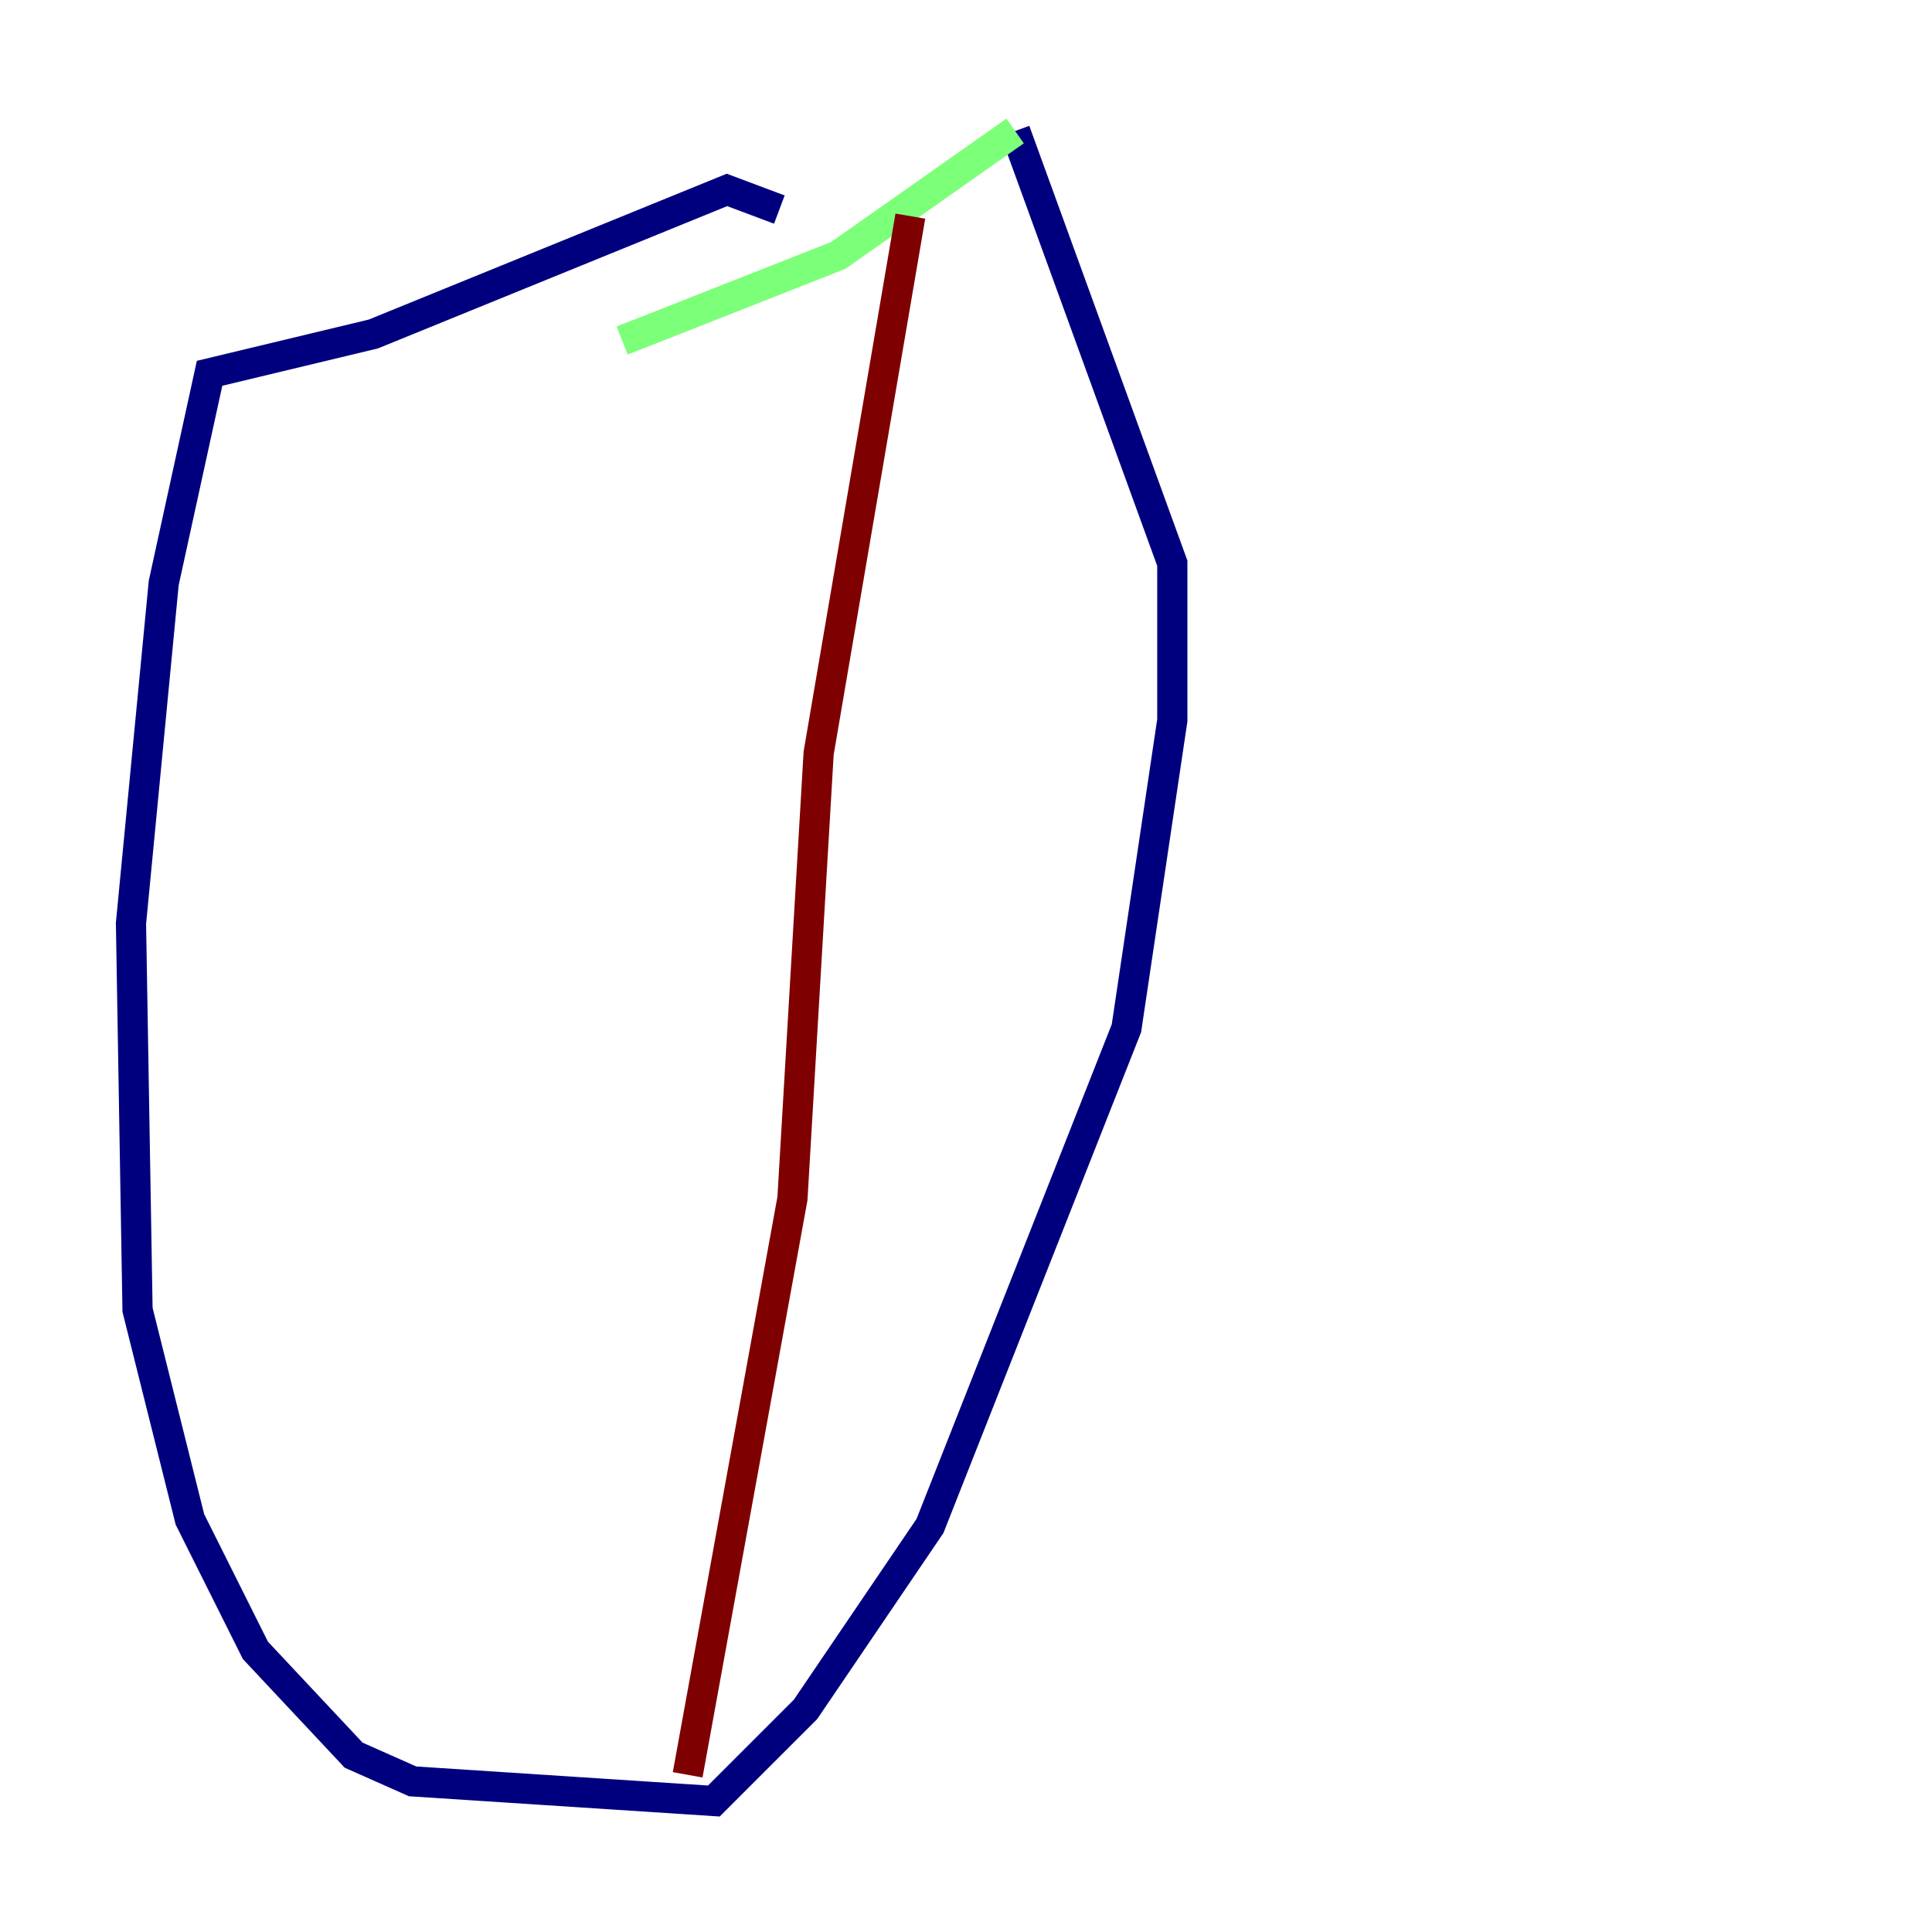 <?xml version="1.0" encoding="utf-8" ?>
<svg baseProfile="tiny" height="128" version="1.2" viewBox="0,0,128,128" width="128" xmlns="http://www.w3.org/2000/svg" xmlns:ev="http://www.w3.org/2001/xml-events" xmlns:xlink="http://www.w3.org/1999/xlink"><defs /><polyline fill="none" points="51.634,13.885 48.163,12.583 24.732,22.129 13.885,24.732 10.848,38.617 8.678,61.18 9.112,86.78 12.583,100.664 16.922,109.342 23.43,116.285 27.336,118.02 47.295,119.322 53.37,113.248 61.614,101.098 74.63,68.122 77.668,47.729 77.668,37.315 67.254,8.678" stroke="#00007f" stroke-width="2" /><polyline fill="none" points="67.254,8.678 55.539,16.922 41.22,22.563" stroke="#7cff79" stroke-width="2" /><polyline fill="none" points="60.312,14.319 54.237,49.898 52.502,79.403 45.559,117.586" stroke="#7f0000" stroke-width="2" /></svg>